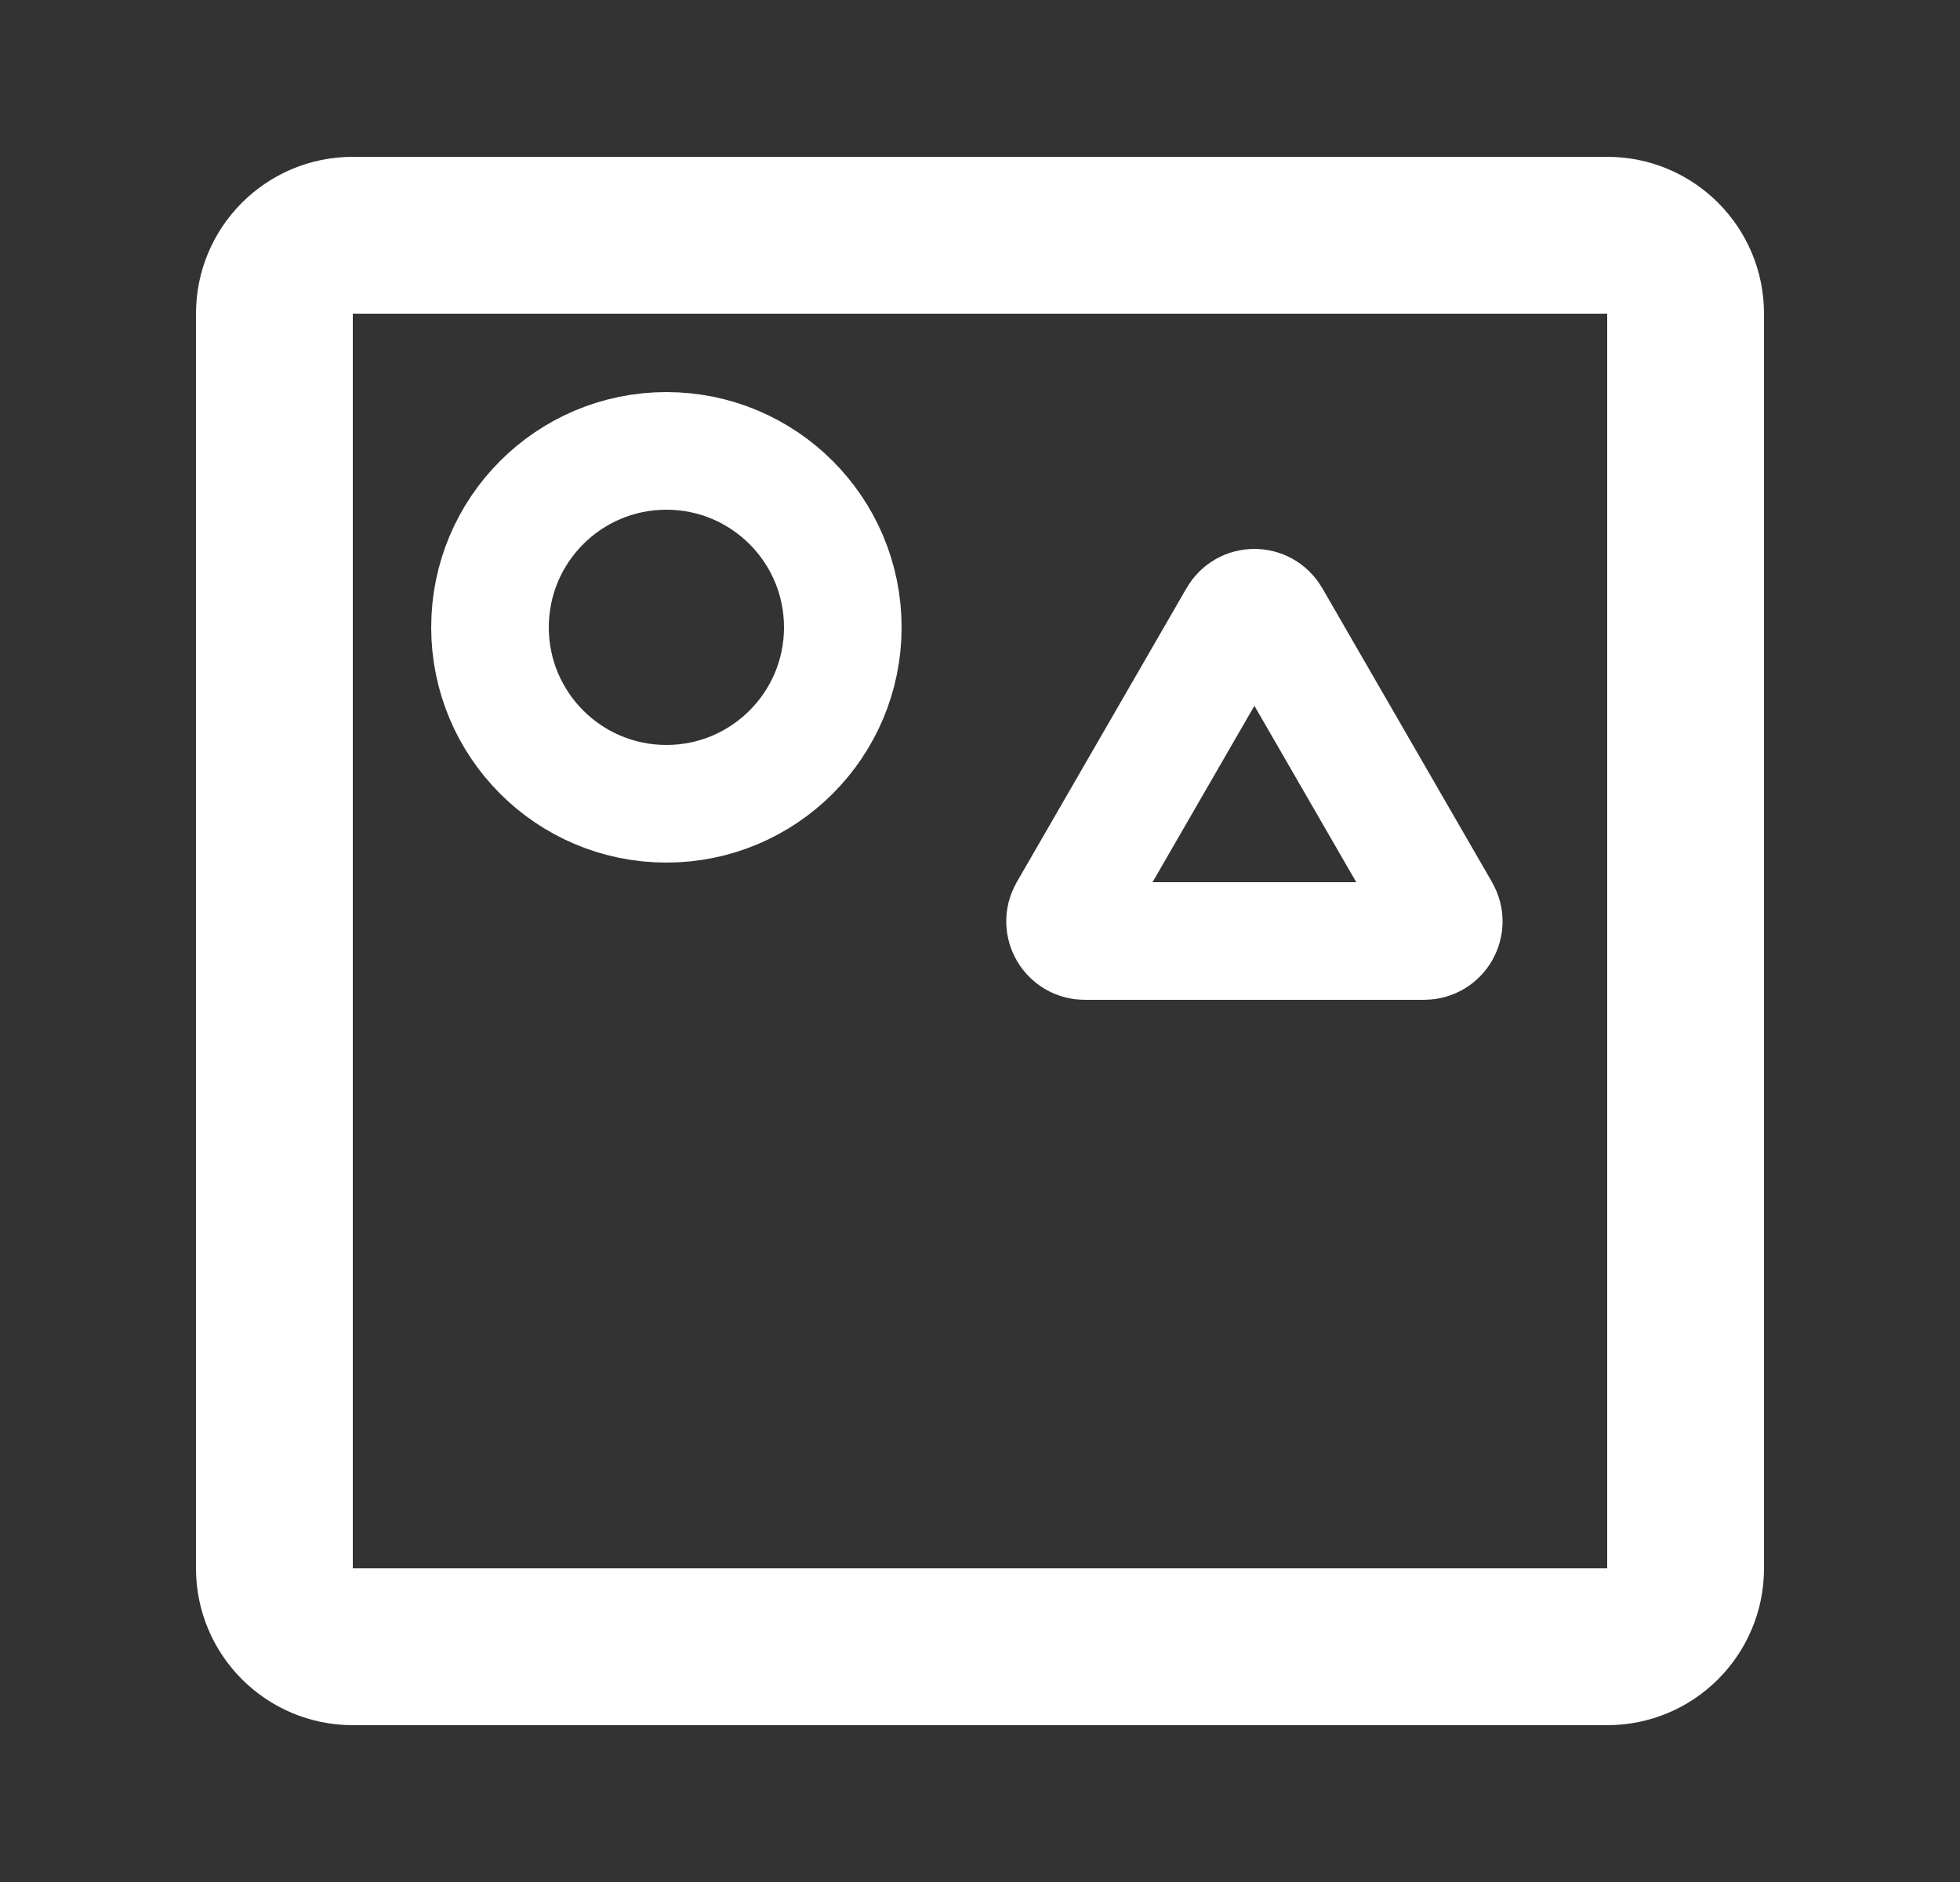 <svg width="25" height="24" viewBox="0 0 25 24" fill="none" xmlns="http://www.w3.org/2000/svg">
<rect x="0" y="0" width="25" height="24" fill="#333333" stroke="none"/>
<path fill-rule="evenodd" clip-rule="evenodd" d="M4.5 2H20.5C21.605 2 22.5 2.895 22.5 4V20C22.5 21.105 21.605 22 20.5 22H4.5C3.395 22 2.5 21.105 2.5 20V4C2.5 2.895 3.395 2 4.5 2ZM4.5 4V20H20.5V4H4.5Z" fill="white"/>
<circle cx="8.5" cy="8" r="2.25" stroke="white" stroke-width="1.5"/>
<path d="M15.784 7.875C15.88 7.708 16.12 7.708 16.216 7.875L18.382 11.625C18.478 11.792 18.358 12 18.165 12H13.835C13.643 12 13.522 11.792 13.618 11.625L15.784 7.875Z" stroke="white" stroke-width="1.5"/>
<mask id="path-4-inside-1_2889_16329" fill="white">
<rect x="6.5" y="14" width="9" height="5" rx="1"/>
</mask>
<rect x="6.5" y="14" width="9" height="5" rx="1" stroke="white" stroke-width="3" mask="url(#path-4-inside-1_2889_16329)"/>
</svg>
